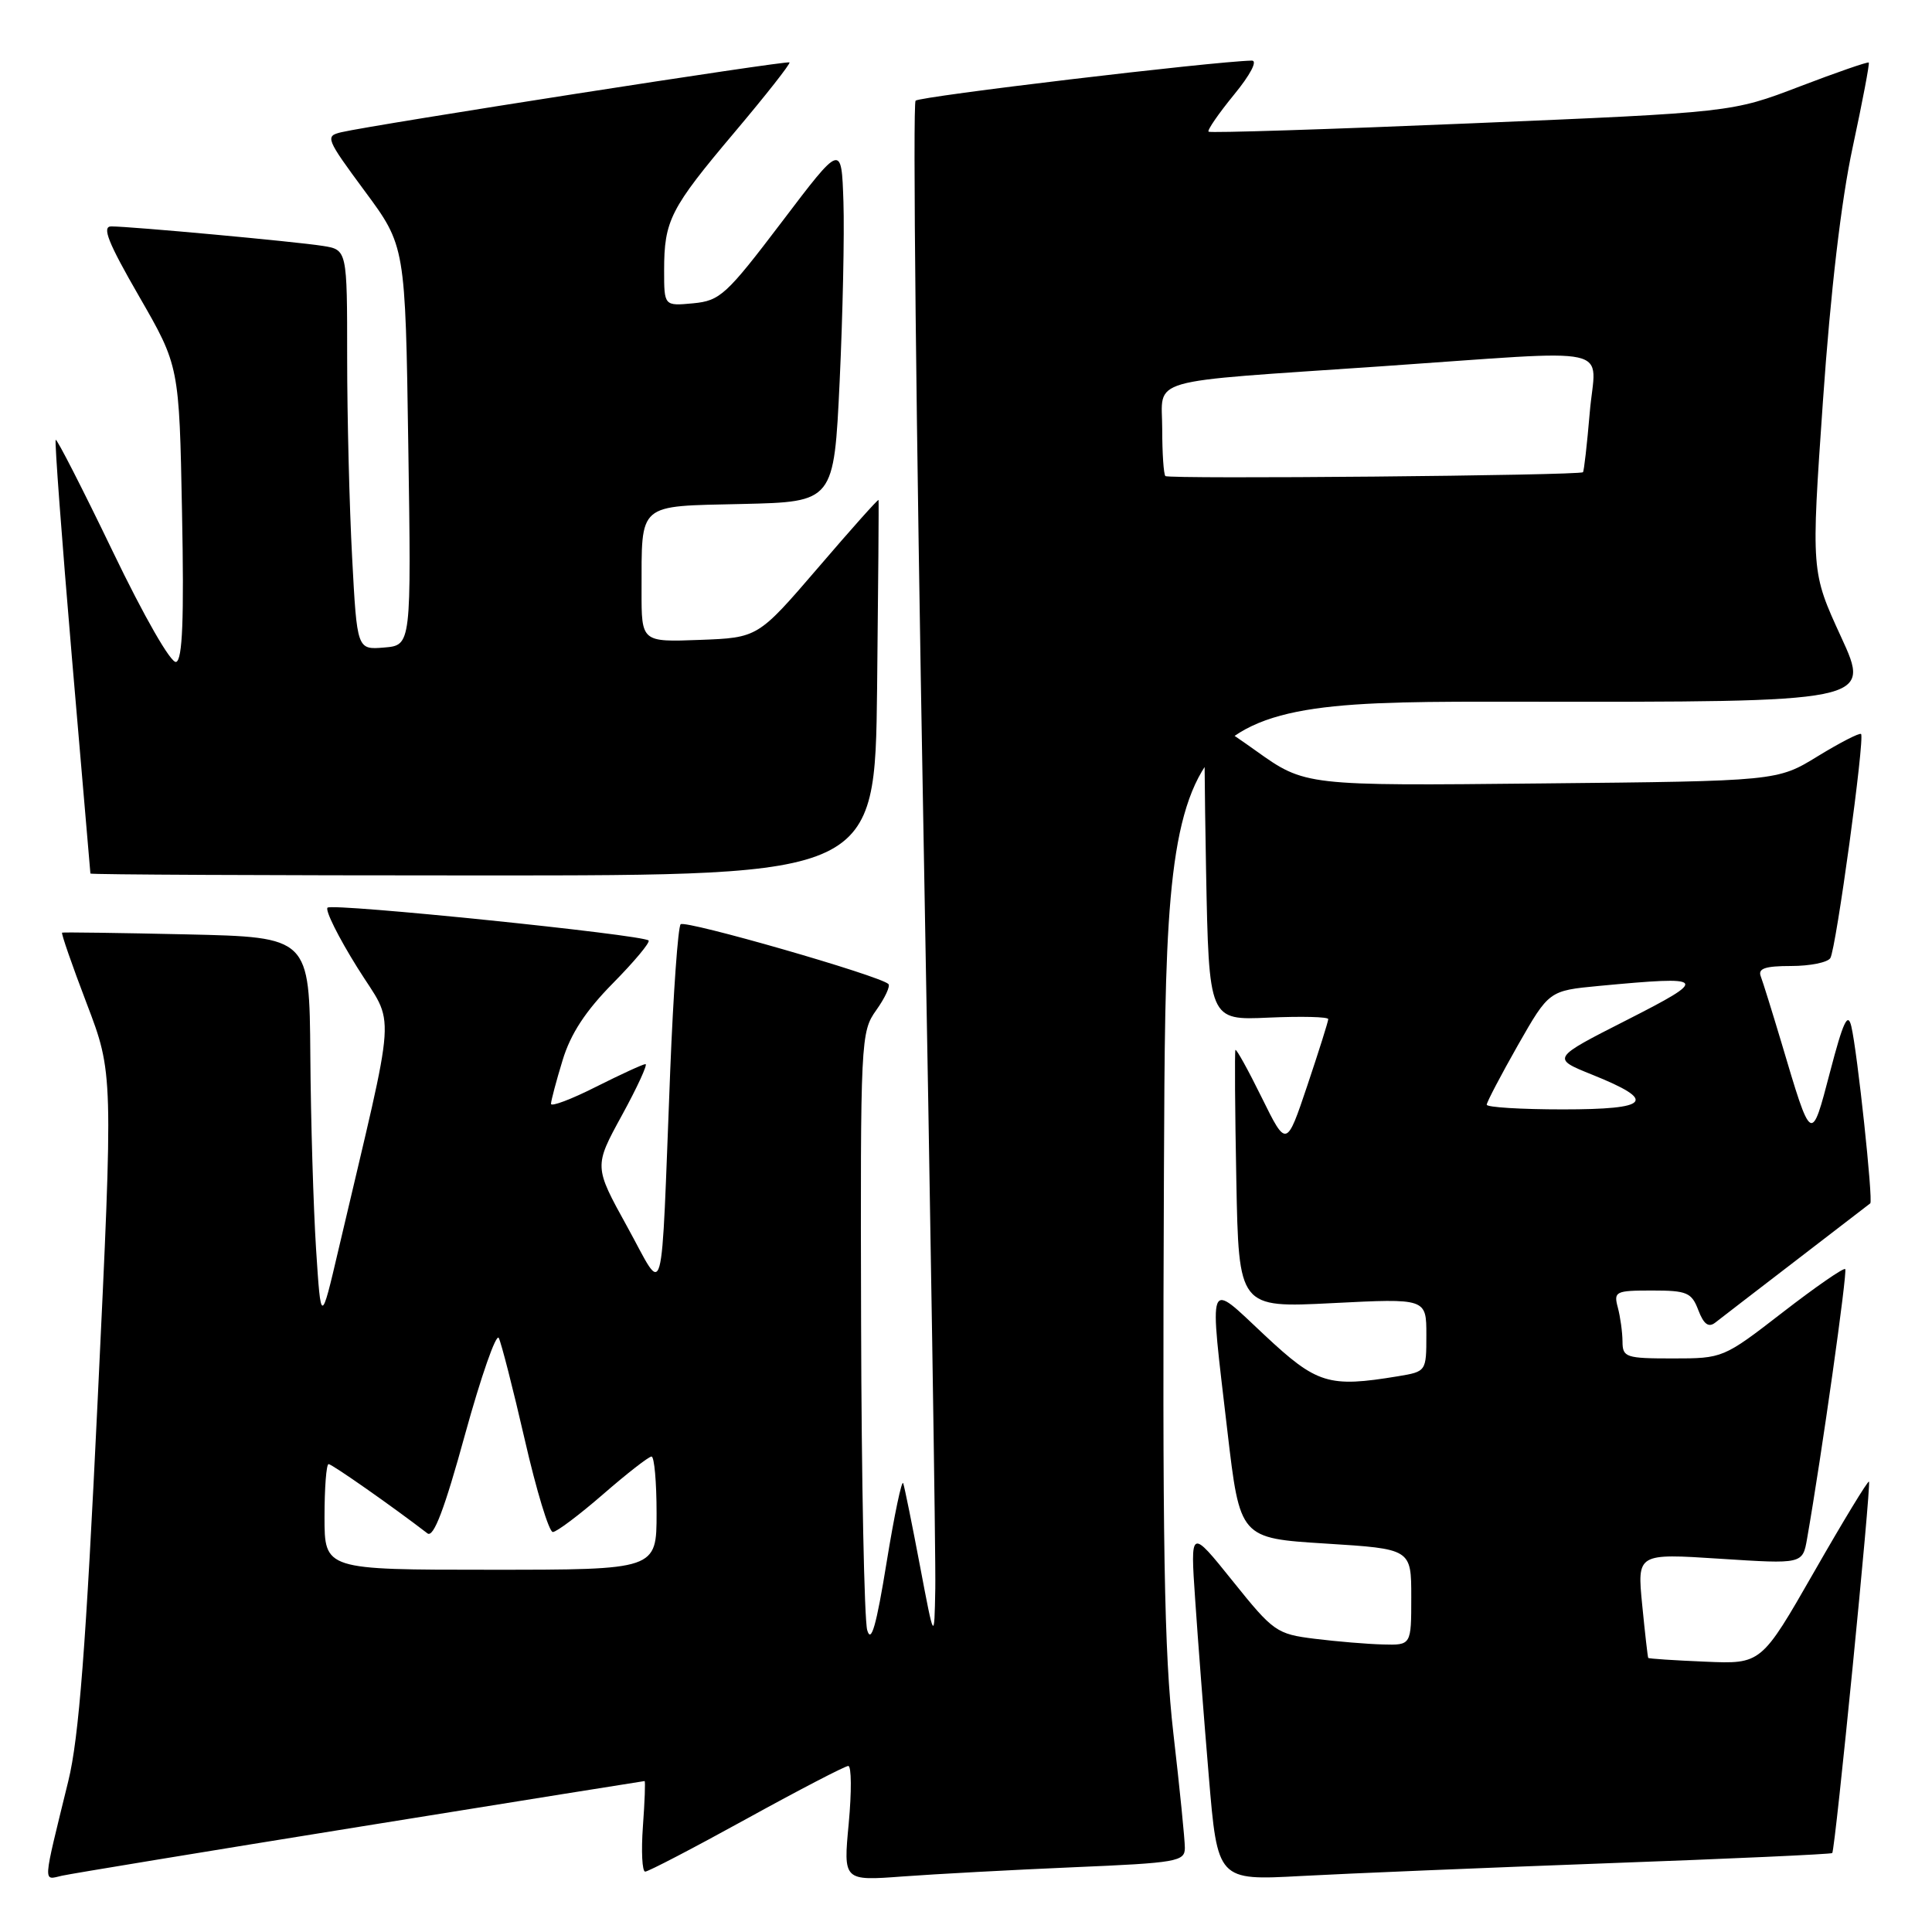 <?xml version="1.0" encoding="UTF-8" standalone="no"?>
<!DOCTYPE svg PUBLIC "-//W3C//DTD SVG 1.1//EN" "http://www.w3.org/Graphics/SVG/1.1/DTD/svg11.dtd" >
<svg xmlns="http://www.w3.org/2000/svg" xmlns:xlink="http://www.w3.org/1999/xlink" version="1.1" viewBox="0 0 256 256">
 <g >
 <path fill="currentColor"
d=" M 47.85 242.02 C 68.39 238.71 85.30 236.00 85.41 236.00 C 85.53 236.00 85.43 238.70 85.19 242.00 C 84.95 245.30 85.09 248.00 85.49 248.00 C 85.90 248.00 91.94 244.85 98.93 241.00 C 105.92 237.15 111.98 234.00 112.40 234.00 C 112.83 234.00 112.85 237.43 112.46 241.62 C 111.74 249.23 111.74 249.23 119.62 248.64 C 123.95 248.32 134.14 247.77 142.25 247.42 C 155.98 246.84 157.00 246.66 157.00 244.85 C 157.00 243.78 156.32 236.96 155.48 229.70 C 154.25 218.99 154.01 204.86 154.23 154.71 C 154.50 92.92 154.50 92.92 201.21 92.98 C 247.93 93.04 247.93 93.04 243.95 84.39 C 239.98 75.75 239.98 75.75 241.55 53.13 C 242.56 38.61 243.97 26.56 245.49 19.51 C 246.79 13.46 247.75 8.41 247.62 8.29 C 247.49 8.16 243.36 9.59 238.44 11.47 C 229.50 14.89 229.50 14.89 195.00 16.34 C 176.03 17.14 160.34 17.64 160.14 17.45 C 159.94 17.26 161.46 15.06 163.51 12.55 C 165.69 9.90 166.67 8.01 165.87 8.03 C 160.63 8.15 121.89 12.77 121.32 13.34 C 120.93 13.73 121.39 56.68 122.34 108.78 C 123.29 160.87 124.01 206.65 123.93 210.50 C 123.80 217.50 123.80 217.50 121.91 207.53 C 120.87 202.04 119.87 197.10 119.68 196.54 C 119.50 195.99 118.51 200.70 117.48 207.02 C 116.12 215.42 115.43 217.83 114.91 216.00 C 114.52 214.62 114.15 196.24 114.10 175.15 C 114.00 137.67 114.05 136.74 116.11 133.85 C 117.27 132.22 117.99 130.66 117.72 130.39 C 116.64 129.30 90.80 121.87 90.19 122.47 C 89.84 122.83 89.22 131.53 88.81 141.81 C 87.53 174.14 88.19 171.75 83.10 162.53 C 78.70 154.56 78.70 154.56 82.41 147.78 C 84.45 144.05 85.85 141.00 85.53 141.00 C 85.21 141.00 82.26 142.36 78.97 144.01 C 75.69 145.67 73.00 146.68 73.01 146.26 C 73.02 145.84 73.70 143.25 74.54 140.51 C 75.60 136.99 77.59 133.96 81.22 130.28 C 84.06 127.40 86.18 124.86 85.94 124.62 C 85.14 123.85 44.03 119.64 43.40 120.27 C 43.06 120.61 44.83 124.17 47.34 128.19 C 52.42 136.36 52.70 132.12 44.87 165.50 C 42.53 175.50 42.53 175.50 41.88 165.50 C 41.53 160.00 41.18 148.45 41.12 139.84 C 41.00 124.18 41.00 124.18 24.75 123.81 C 15.81 123.61 8.38 123.51 8.23 123.58 C 8.08 123.65 9.54 127.87 11.48 132.95 C 15.01 142.20 15.01 142.20 12.95 185.35 C 11.38 218.31 10.46 230.27 9.05 236.00 C 5.61 250.05 5.67 249.11 8.22 248.54 C 9.48 248.26 27.31 245.33 47.85 242.02 Z  M 213.00 246.89 C 229.22 246.30 242.63 245.69 242.78 245.54 C 243.17 245.17 247.97 196.64 247.65 196.32 C 247.50 196.17 244.23 201.55 240.38 208.28 C 233.38 220.50 233.38 220.50 225.96 220.18 C 221.88 220.01 218.48 219.79 218.40 219.68 C 218.33 219.58 217.97 216.42 217.60 212.66 C 216.93 205.83 216.93 205.83 227.89 206.54 C 238.86 207.25 238.86 207.25 239.45 203.87 C 241.37 192.91 244.82 168.49 244.50 168.16 C 244.29 167.95 240.56 170.53 236.22 173.89 C 228.36 179.97 228.29 180.00 221.66 180.00 C 215.42 180.00 215.00 179.86 214.99 177.75 C 214.98 176.51 214.70 174.49 214.37 173.25 C 213.80 171.13 214.06 171.00 218.91 171.00 C 223.53 171.00 224.15 171.26 225.04 173.61 C 225.75 175.47 226.39 175.94 227.27 175.26 C 227.94 174.73 232.78 171.01 238.00 167.00 C 243.22 162.98 247.64 159.58 247.82 159.45 C 248.22 159.13 246.11 139.35 245.31 136.00 C 244.85 134.05 244.23 135.38 242.50 142.00 C 239.98 151.62 240.07 151.68 236.03 138.09 C 234.82 134.05 233.60 130.13 233.31 129.37 C 232.91 128.33 233.89 128.00 237.33 128.00 C 239.84 128.00 242.17 127.53 242.53 126.95 C 243.29 125.72 247.12 97.79 246.60 97.26 C 246.40 97.07 243.83 98.39 240.87 100.20 C 235.50 103.50 235.50 103.50 204.22 103.81 C 172.93 104.13 172.93 104.13 166.40 99.47 C 162.81 96.90 159.77 94.96 159.65 95.15 C 159.54 95.34 159.61 104.43 159.81 115.35 C 160.19 135.20 160.19 135.20 168.09 134.84 C 172.44 134.65 176.00 134.73 176.00 135.04 C 176.00 135.34 174.75 139.30 173.23 143.83 C 170.46 152.07 170.46 152.07 167.18 145.42 C 165.38 141.76 163.81 138.93 163.70 139.13 C 163.59 139.33 163.64 147.11 163.82 156.40 C 164.14 173.30 164.14 173.30 176.57 172.67 C 189.00 172.04 189.00 172.04 189.00 176.89 C 189.00 181.72 188.98 181.74 185.25 182.36 C 176.03 183.88 174.51 183.41 167.54 176.89 C 159.86 169.70 160.21 168.80 162.64 189.66 C 164.30 203.82 164.30 203.82 175.65 204.53 C 187.00 205.24 187.00 205.24 187.00 211.62 C 187.00 218.00 187.00 218.00 183.25 217.90 C 181.19 217.85 177.13 217.51 174.23 217.15 C 169.16 216.52 168.74 216.23 163.34 209.50 C 157.72 202.50 157.72 202.50 158.37 212.00 C 158.72 217.22 159.53 227.73 160.17 235.34 C 161.33 249.18 161.33 249.18 172.41 248.58 C 178.51 248.25 196.78 247.49 213.00 246.89 Z  M 116.22 91.25 C 116.37 77.64 116.46 66.39 116.41 66.25 C 116.36 66.10 112.75 70.15 108.38 75.25 C 100.43 84.50 100.43 84.50 92.72 84.79 C 85.00 85.08 85.00 85.08 85.01 78.29 C 85.04 66.50 84.34 67.10 98.36 66.78 C 110.50 66.50 110.50 66.50 111.26 50.50 C 111.67 41.70 111.90 31.01 111.76 26.74 C 111.50 18.98 111.50 18.98 103.60 29.40 C 96.25 39.08 95.42 39.85 91.85 40.19 C 88.00 40.55 88.00 40.55 88.00 35.84 C 88.00 29.21 88.80 27.64 97.33 17.53 C 101.49 12.60 104.77 8.43 104.61 8.27 C 104.32 7.98 49.69 16.49 45.23 17.52 C 43.05 18.03 43.19 18.36 48.33 25.32 C 53.71 32.59 53.71 32.59 54.10 59.04 C 54.50 85.50 54.50 85.50 50.91 85.80 C 47.31 86.10 47.31 86.10 46.66 73.89 C 46.30 67.18 46.00 55.25 46.00 47.39 C 46.00 33.09 46.00 33.09 42.75 32.58 C 39.13 32.01 17.32 30.00 14.74 30.00 C 13.47 30.00 14.32 32.14 18.42 39.25 C 23.75 48.50 23.75 48.50 24.12 67.91 C 24.40 82.05 24.18 87.42 23.34 87.71 C 22.67 87.94 19.12 81.76 14.93 73.05 C 10.94 64.77 7.54 58.12 7.38 58.28 C 7.22 58.45 8.19 71.38 9.52 87.04 C 10.86 102.69 11.97 115.61 11.98 115.75 C 11.99 115.89 35.38 116.00 63.97 116.00 C 115.93 116.00 115.93 116.00 116.22 91.25 Z  M 43.00 201.00 C 43.00 197.15 43.24 194.00 43.54 194.00 C 43.99 194.00 52.08 199.67 56.64 203.18 C 57.45 203.80 58.90 199.98 61.62 190.07 C 63.74 182.38 65.75 176.63 66.09 177.29 C 66.43 177.96 67.98 184.01 69.53 190.75 C 71.07 197.49 72.75 203.00 73.25 203.00 C 73.75 203.00 76.74 200.75 79.91 198.00 C 83.07 195.25 85.96 193.00 86.33 193.00 C 86.70 193.00 87.00 196.38 87.00 200.50 C 87.00 208.00 87.00 208.00 65.00 208.00 C 43.00 208.00 43.00 208.00 43.00 201.00 Z  M 154.42 63.08 C 154.19 62.85 154.00 60.06 154.00 56.88 C 154.00 49.92 151.22 50.72 183.00 48.54 C 214.92 46.35 211.41 45.57 210.65 54.67 C 210.29 58.89 209.89 62.44 209.75 62.57 C 209.30 63.01 154.84 63.51 154.42 63.08 Z  M 197.00 146.38 C 197.00 146.04 198.86 142.50 201.12 138.51 C 205.25 131.27 205.25 131.27 211.87 130.64 C 226.31 129.28 226.55 129.57 215.54 135.17 C 205.58 140.23 205.58 140.23 210.97 142.40 C 219.63 145.88 218.68 147.00 207.08 147.00 C 201.54 147.00 197.00 146.72 197.00 146.38 Z "/>
</g>
</svg>